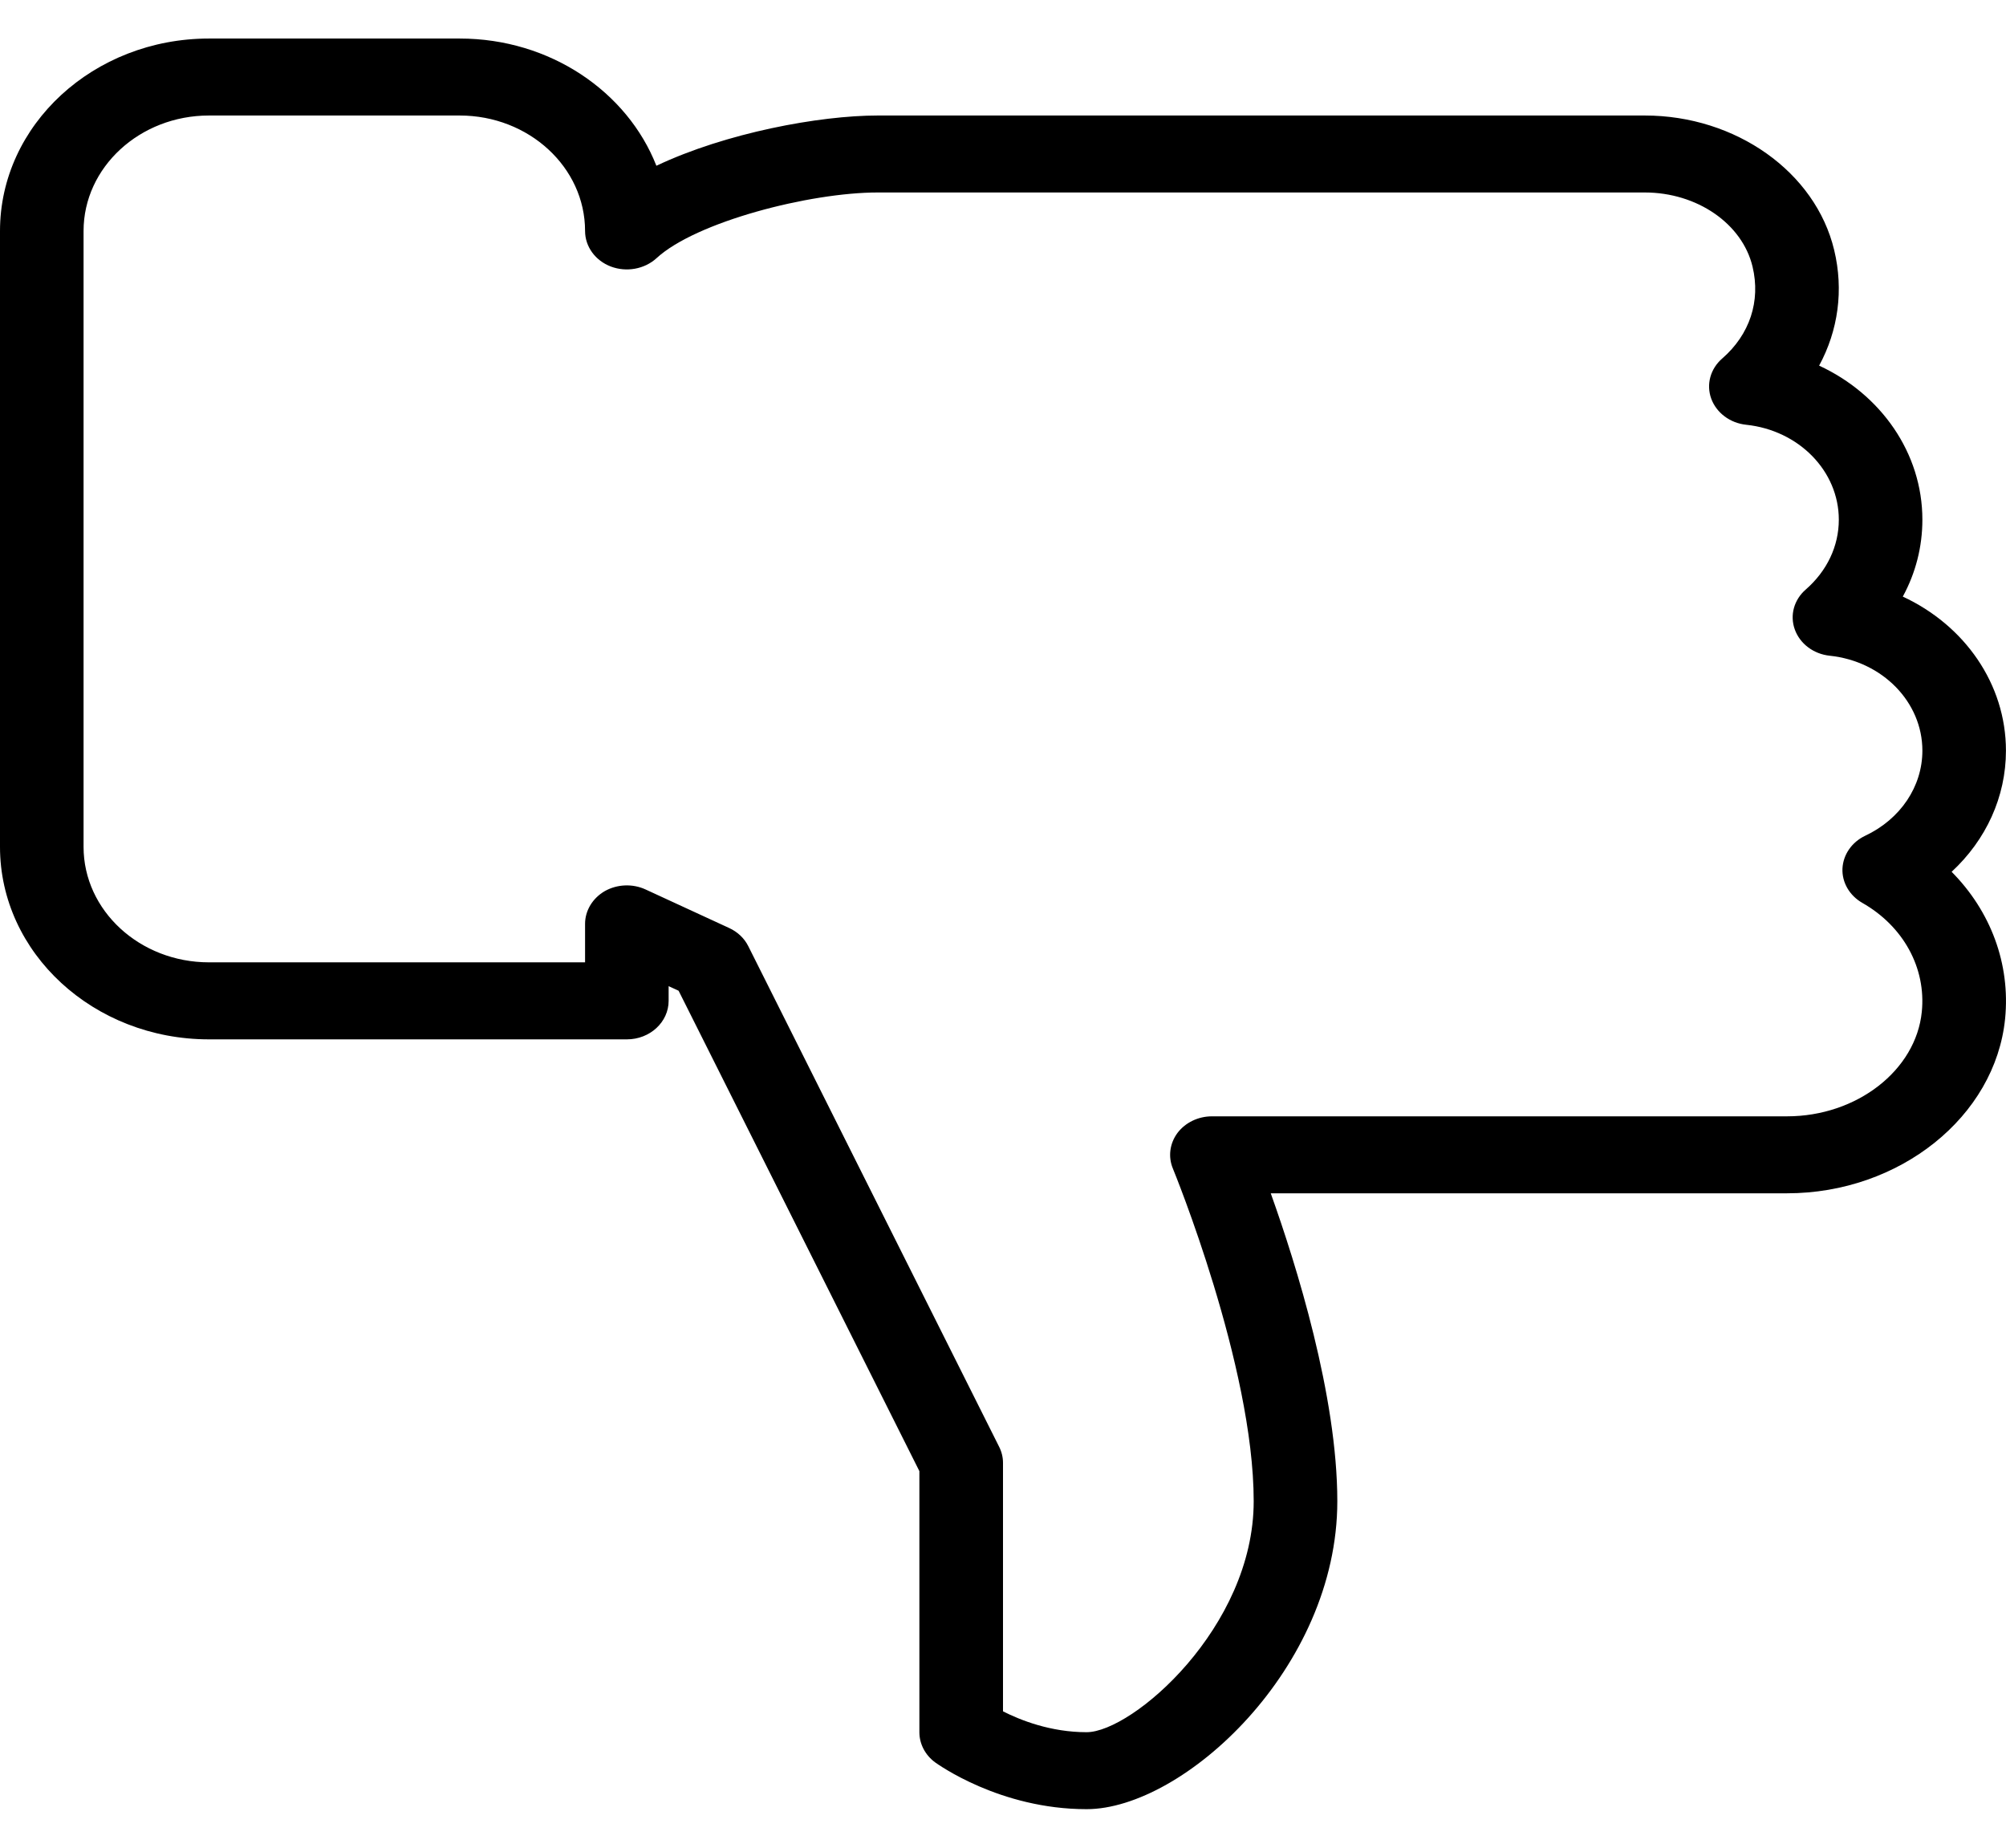 <svg width="38" height="35" viewBox="0 0 38 35" fill="none" xmlns="http://www.w3.org/2000/svg">
<path d="M36.97 16.514C37.621 15.912 37.999 15.095 37.999 14.219C37.999 12.955 37.214 11.843 36.045 11.301C36.288 10.855 36.416 10.36 36.416 9.844C36.416 8.58 35.629 7.467 34.46 6.926C34.821 6.261 34.928 5.495 34.745 4.736C34.391 3.258 32.882 2.188 31.158 2.188H16.625C15.524 2.188 13.751 2.516 12.434 3.14C11.883 1.736 10.42 0.73 8.708 0.73H3.958C1.775 0.73 0 2.364 0 4.375V16.042C0 18.053 1.775 19.688 3.958 19.688H11.875C12.312 19.688 12.666 19.361 12.666 18.958V18.68L12.855 18.767L17.416 27.867V32.812C17.416 33.034 17.526 33.244 17.712 33.382C17.763 33.417 18.939 34.27 20.583 34.27C22.415 34.27 25.333 31.6 25.333 28.437C25.333 26.442 24.557 23.959 24.072 22.604H33.852C35.984 22.604 37.796 21.152 37.983 19.298C38.086 18.258 37.709 17.259 36.97 16.514ZM35.277 17.102C36.055 17.544 36.489 18.334 36.405 19.166C36.294 20.275 35.173 21.146 33.852 21.146H22.958C22.698 21.146 22.454 21.264 22.305 21.461C22.158 21.659 22.125 21.912 22.218 22.135C22.233 22.171 23.749 25.871 23.749 28.437C23.749 30.826 21.451 32.812 20.583 32.812C19.9 32.812 19.327 32.583 19 32.417V27.708C19 27.603 18.974 27.498 18.925 27.402L14.175 17.923C14.101 17.774 13.973 17.652 13.811 17.578L12.228 16.848C11.982 16.735 11.69 16.749 11.458 16.879C11.226 17.013 11.083 17.248 11.083 17.5V18.229H3.958C2.649 18.229 1.583 17.248 1.583 16.042V4.375C1.583 3.169 2.649 2.188 3.958 2.188H8.708C10.018 2.188 11.083 3.169 11.083 4.375C11.083 4.67 11.276 4.937 11.572 5.049C11.867 5.16 12.207 5.099 12.435 4.892C13.182 4.202 15.339 3.646 16.625 3.646H31.158C32.146 3.646 33.004 4.235 33.199 5.052C33.355 5.704 33.146 6.337 32.625 6.79C32.401 6.984 32.318 7.28 32.416 7.551C32.515 7.821 32.773 8.014 33.078 8.046C34.077 8.151 34.833 8.924 34.833 9.844C34.833 10.346 34.609 10.815 34.209 11.165C33.984 11.359 33.901 11.655 34 11.926C34.098 12.196 34.356 12.389 34.661 12.421C35.66 12.526 36.416 13.299 36.416 14.219C36.416 14.898 36.001 15.517 35.331 15.832C35.078 15.953 34.915 16.189 34.902 16.453C34.891 16.715 35.035 16.963 35.277 17.102Z" fill="black"/>
</svg>
